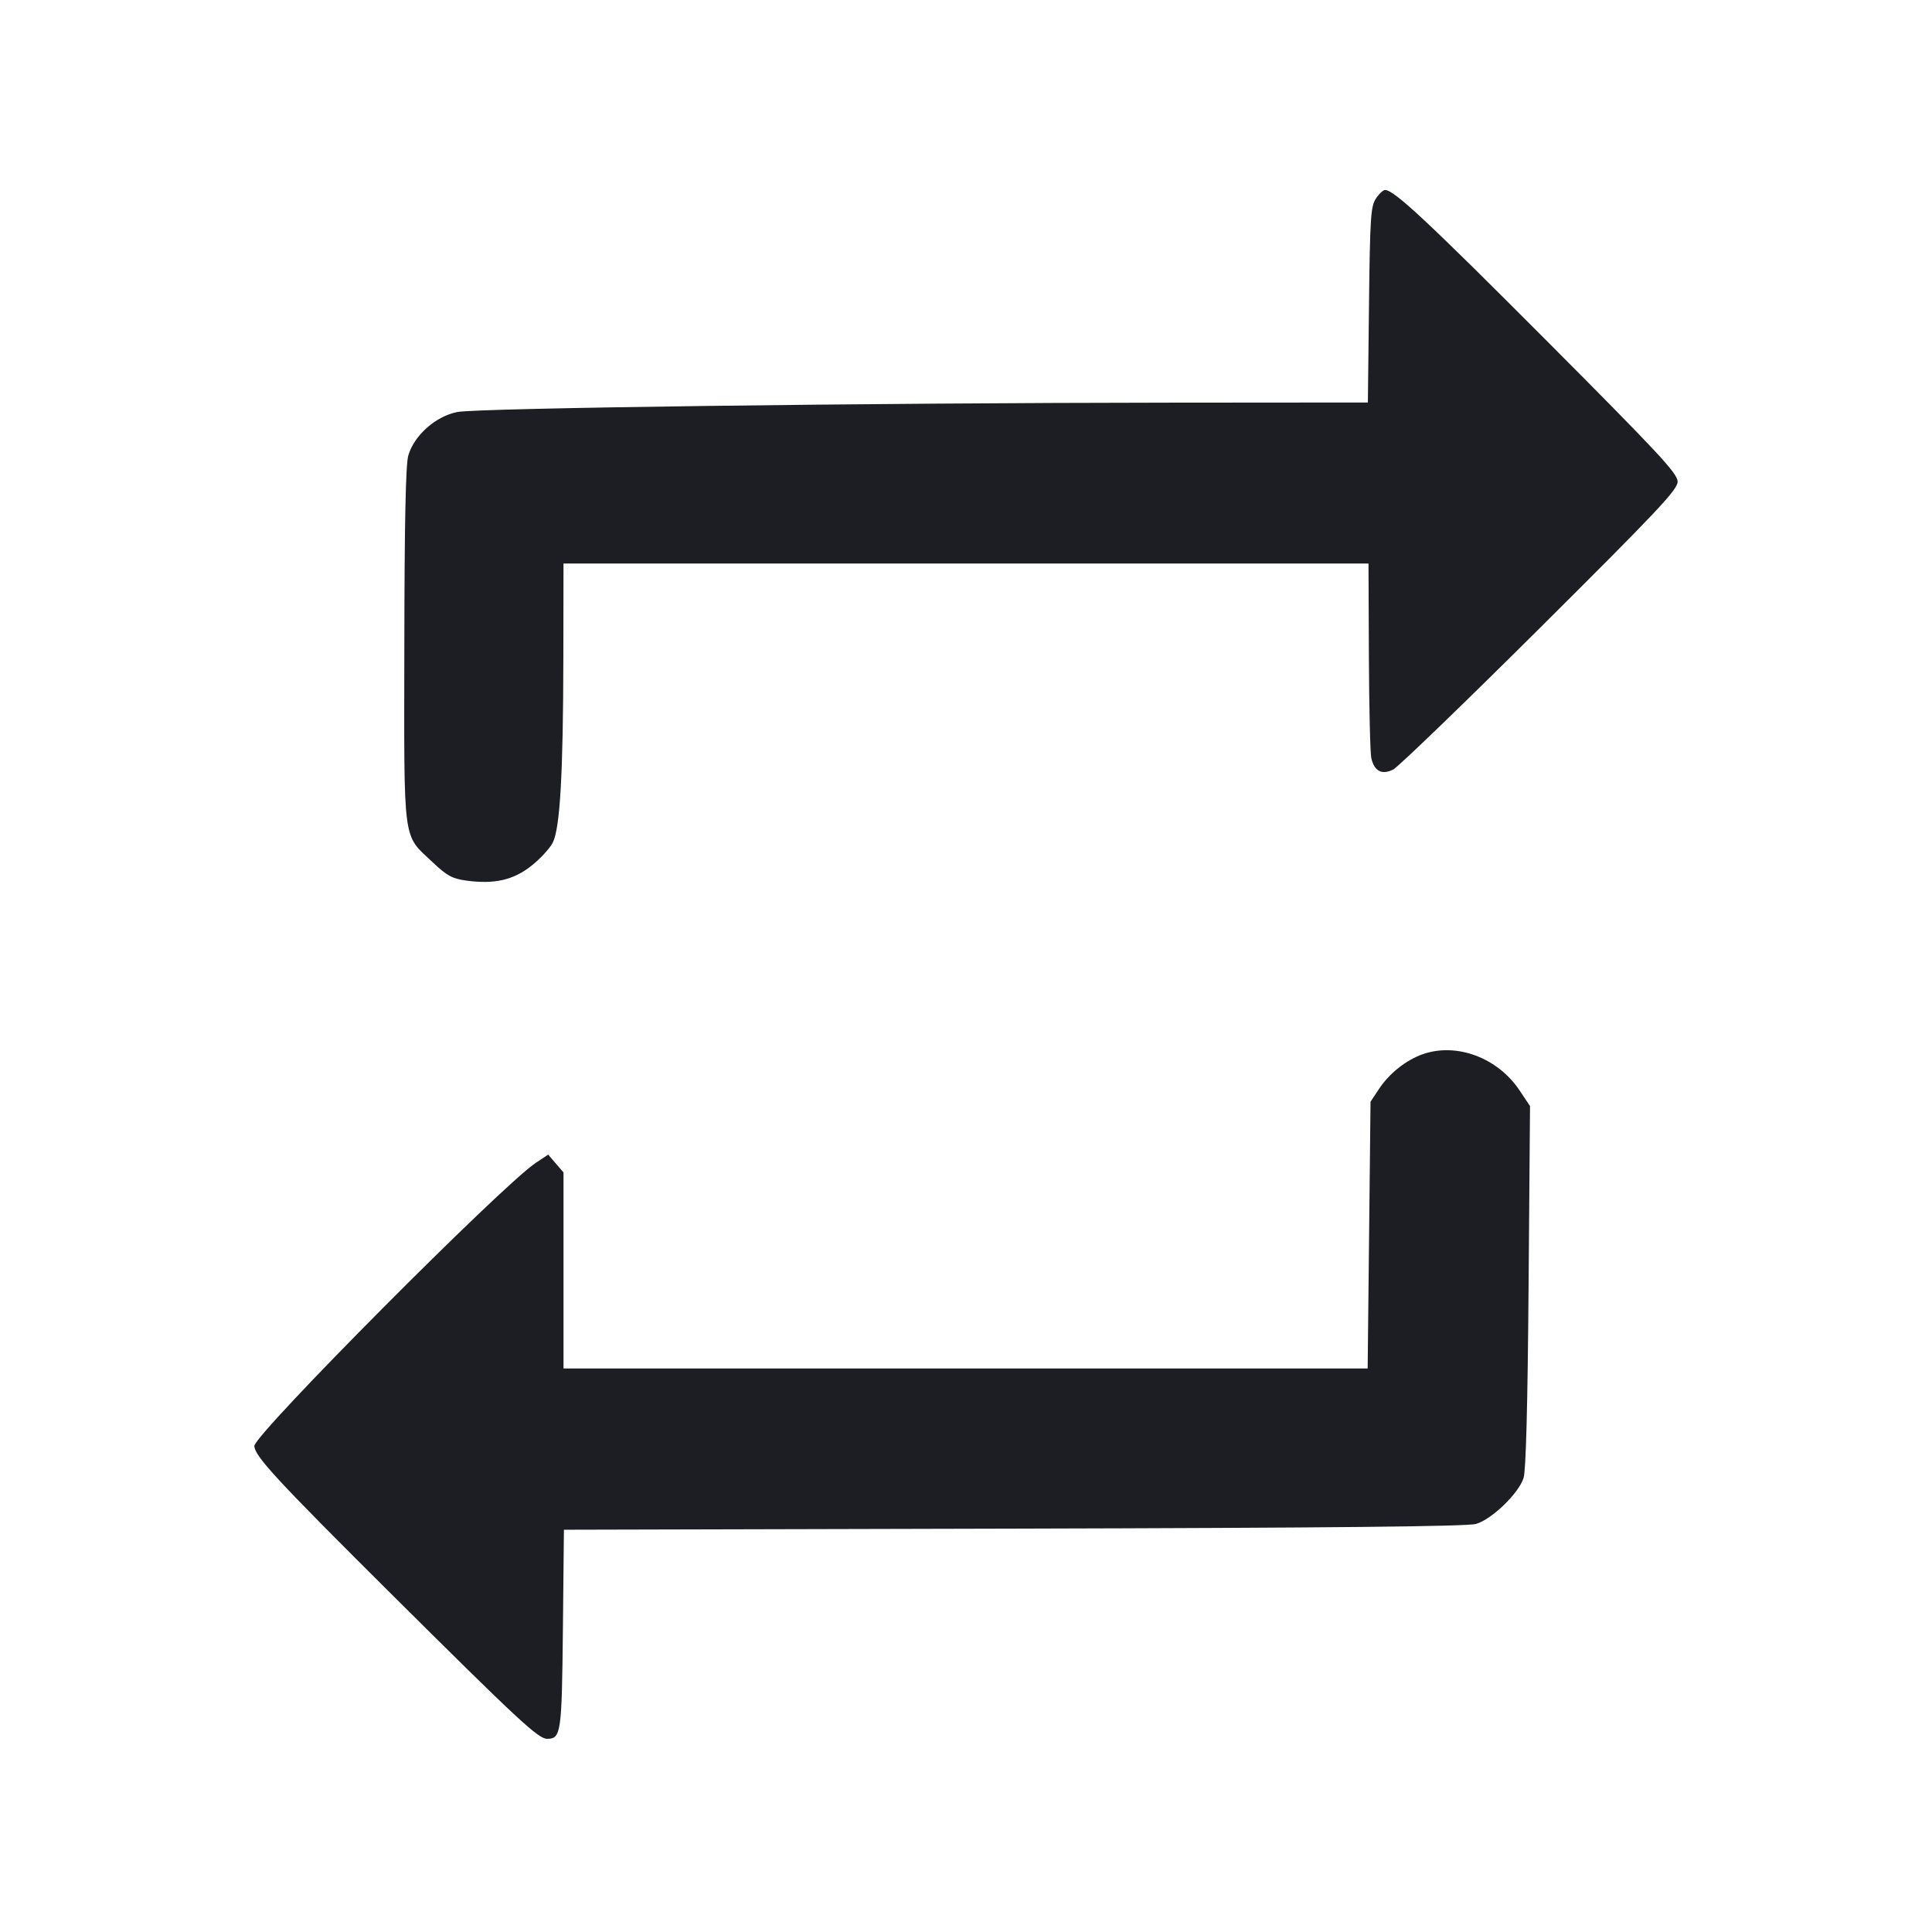 <svg viewBox="0 0 2400 2400" fill="none" xmlns="http://www.w3.org/2000/svg"><path d="M1709.092 246.820 C 1702.782 256.446,1701.847 271.009,1700.609 378.820 L 1699.218 500.000 1454.609 500.187 C 1078.449 500.476,593.282 506.839,568.079 511.815 C 541.122 517.136,514.386 540.895,507.186 565.926 C 503.955 577.158,502.477 648.269,502.281 802.000 C 501.961 1052.711,499.693 1035.417,537.583 1071.252 C 555.257 1087.967,561.736 1091.488,579.255 1093.898 C 613.926 1098.666,637.652 1093.288,660.048 1075.585 C 670.920 1066.991,682.843 1054.119,686.543 1046.980 C 695.690 1029.330,699.579 961.933,699.812 817.000 L 700.000 700.000 1200.000 700.000 L 1700.000 700.000 1700.473 815.000 C 1700.734 878.250,1702.084 935.208,1703.473 941.572 C 1707.061 958.006,1716.689 963.056,1730.740 955.876 C 1736.933 952.711,1818.950 873.573,1913.000 780.012 C 2060.245 633.534,2084.000 608.285,2084.000 598.254 C 2084.000 588.259,2061.150 563.672,1923.000 425.012 C 1773.645 275.106,1731.760 236.000,1720.556 236.000 C 1718.152 236.000,1712.993 240.869,1709.092 246.820 M1766.992 1309.707 C 1746.443 1317.040,1725.752 1333.524,1713.102 1352.639 L 1702.520 1368.630 1700.736 1534.315 L 1698.953 1700.000 1199.476 1700.000 L 700.000 1700.000 700.000 1578.223 L 700.000 1456.446 690.477 1445.376 L 680.955 1434.305 665.477 1444.612 C 623.546 1472.537,316.000 1781.913,316.000 1796.169 C 316.000 1808.621,343.857 1838.711,488.583 1982.587 C 643.873 2136.965,668.680 2160.000,679.644 2160.000 C 696.955 2160.000,697.935 2153.183,699.260 2023.537 L 700.519 1900.289 1259.260 1898.921 C 1656.139 1897.949,1822.509 1896.254,1833.564 1893.070 C 1853.084 1887.449,1886.547 1855.151,1892.604 1836.087 C 1895.588 1826.695,1897.674 1747.345,1898.863 1598.000 L 1900.646 1374.000 1887.572 1354.436 C 1860.382 1313.746,1809.040 1294.701,1766.992 1309.707 " fill="#1D1E23" stroke="none" fill-rule="evenodd"/></svg>